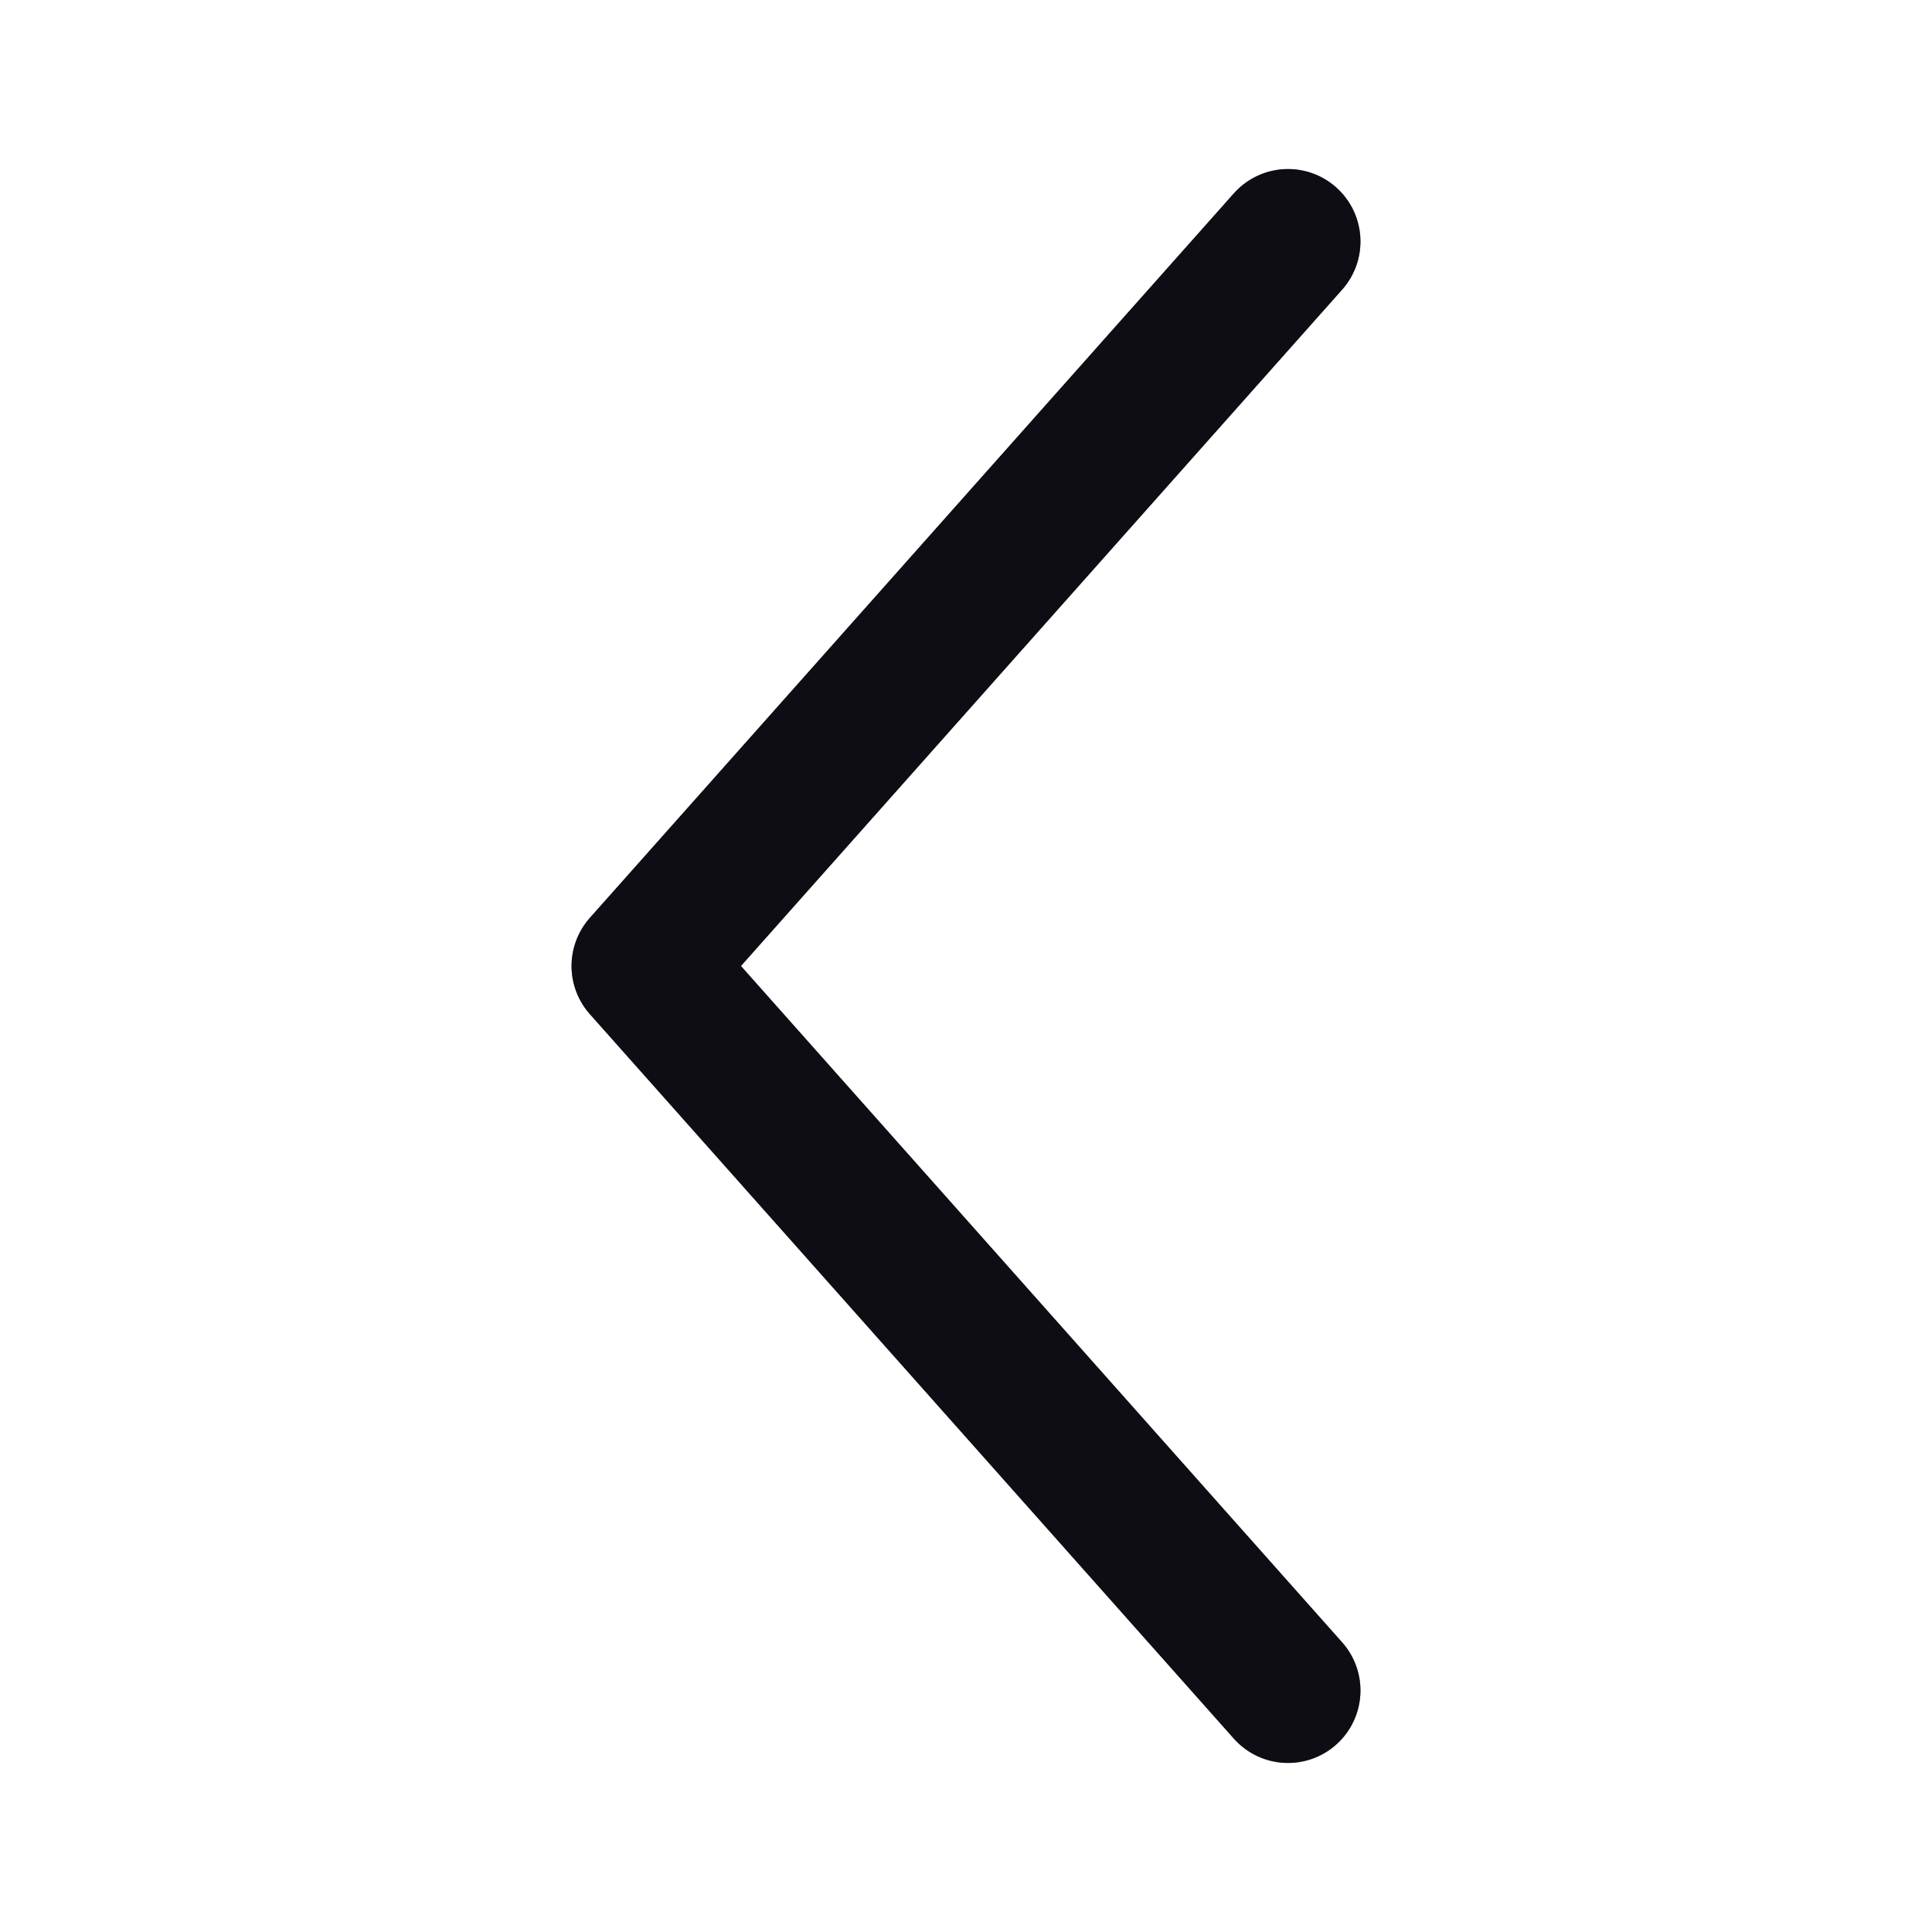 <svg width="24" height="24" viewBox="0 0 24 24" fill="none" xmlns="http://www.w3.org/2000/svg">
<path d="M16 21L8 12L16 3" stroke="#191926" stroke-width="1.8" stroke-linecap="round" stroke-linejoin="round"/>
<path d="M16 21L8 12L16 3" stroke="black" stroke-opacity="0.2" stroke-width="1.8" stroke-linecap="round" stroke-linejoin="round"/>
<path d="M16 21L8 12L16 3" stroke="black" stroke-opacity="0.2" stroke-width="1.8" stroke-linecap="round" stroke-linejoin="round"/>
<path d="M16 21L8 12L16 3" stroke="black" stroke-opacity="0.2" stroke-width="1.8" stroke-linecap="round" stroke-linejoin="round"/>
</svg>
